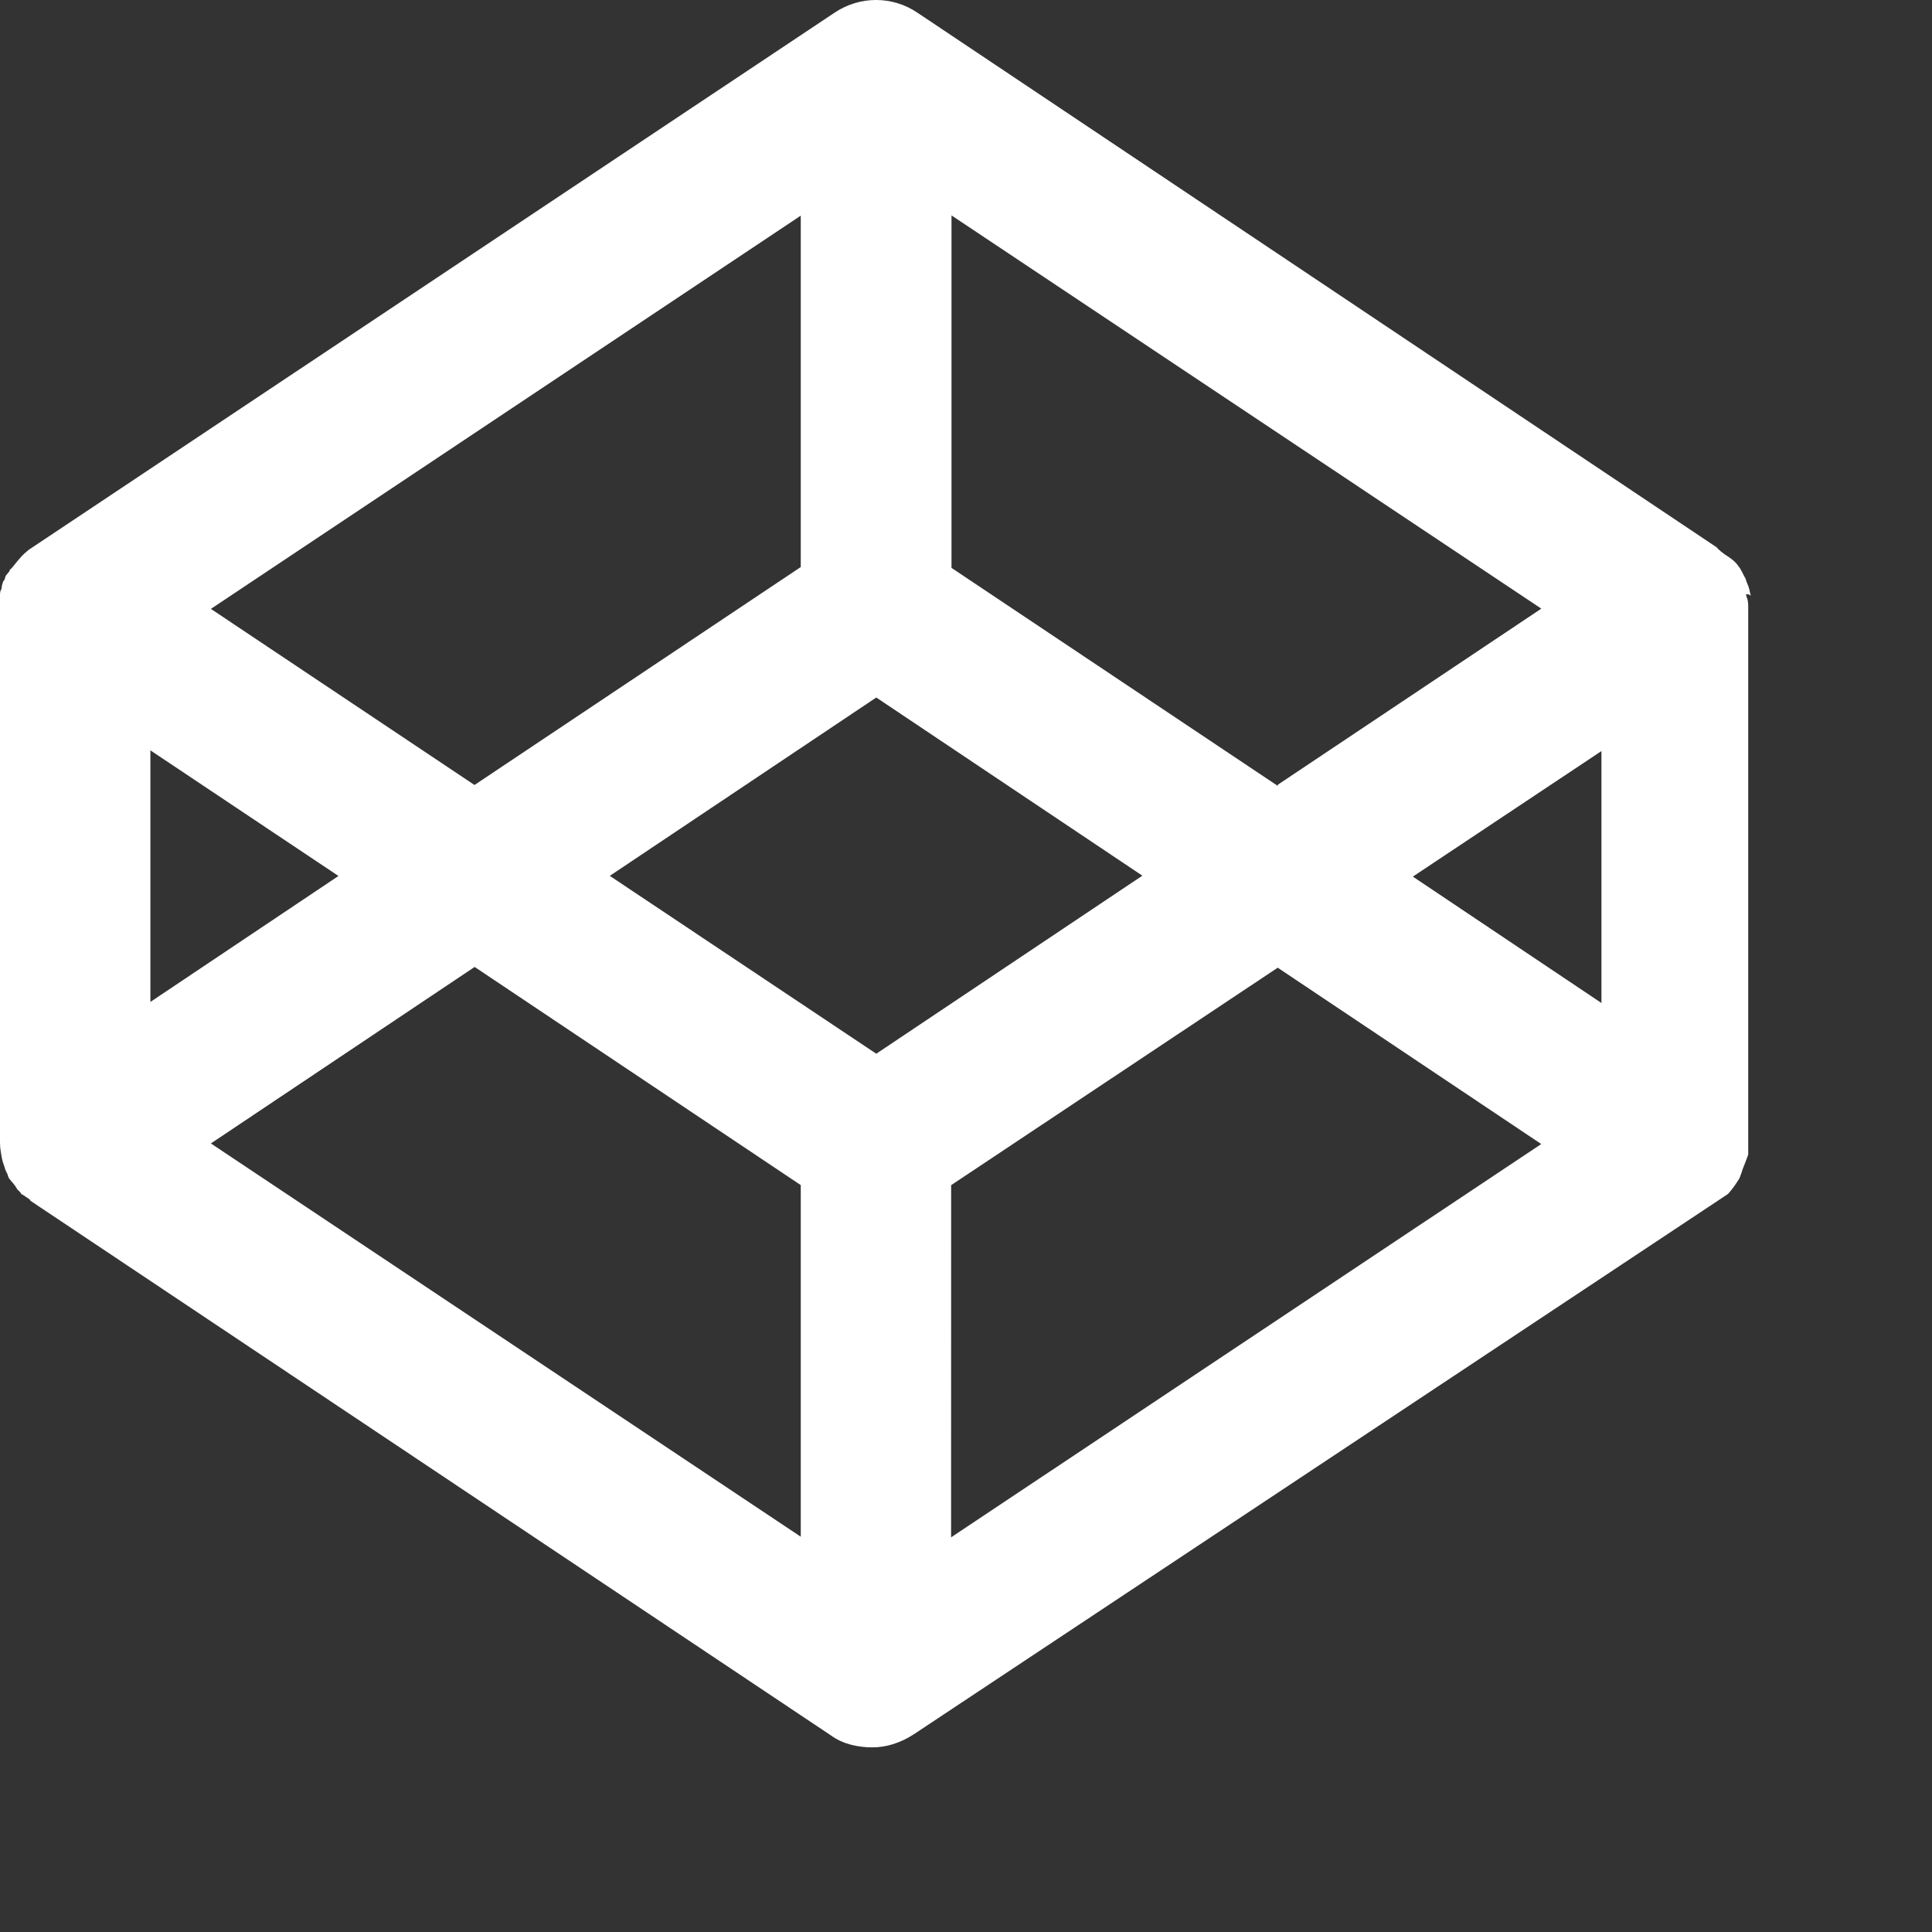 <svg width="40" height="40" viewBox="0 0 32 32" fill="none" xmlns="http://www.w3.org/2000/svg">
<rect x="0" y="0" width="32" height="32" fill="#333333" stroke="none"/>
<path d="M28.998 9.869L28.974 9.761L28.956 9.704C28.941 9.671 28.931 9.642 28.919 9.609C28.919 9.59 28.904 9.572 28.894 9.552L28.851 9.468L28.819 9.411L28.762 9.335L28.71 9.283L28.634 9.226L28.577 9.189L28.507 9.137L28.455 9.09L28.436 9.067L15.198 0.212C14.782 -0.071 14.24 -0.071 13.82 0.212L0.478 9.105L0.406 9.166L0.359 9.213L0.297 9.283L0.255 9.335L0.193 9.411C0.17 9.429 0.156 9.443 0.156 9.462L0.094 9.538L0.072 9.609C0.047 9.623 0.047 9.656 0.033 9.694L0.024 9.755C0 9.792 0 9.825 0 9.864V18.921C0 18.978 0.005 19.03 0.014 19.085L0.024 19.142C0.028 19.176 0.038 19.214 0.047 19.247L0.066 19.304C0.08 19.337 0.084 19.37 0.099 19.398L0.127 19.455C0.127 19.47 0.141 19.507 0.16 19.531L0.198 19.578C0.217 19.592 0.235 19.625 0.255 19.648L0.287 19.7L0.334 19.747C0.349 19.761 0.349 19.786 0.373 19.786L0.443 19.833L0.495 19.87L0.505 19.889L13.763 28.744C13.962 28.89 14.216 28.942 14.452 28.942C14.683 28.942 14.92 28.866 15.136 28.725L28.621 19.776L28.682 19.704L28.725 19.647L28.772 19.577L28.811 19.516L28.843 19.431L28.862 19.37L28.899 19.276L28.919 19.224L28.956 19.125V10.063C28.956 10.006 28.956 9.95 28.931 9.893L28.918 9.841L28.969 9.846L28.998 9.869ZM14.514 17.453L10.1 14.507L14.514 11.553L18.921 14.504L14.514 17.453ZM13.263 9.392L7.859 13.002L3.493 10.085L13.263 3.572V9.392ZM5.612 14.505L2.491 16.595V12.428L5.612 14.513V14.505ZM7.859 16.014L13.263 19.629V25.453L3.493 18.939L7.864 16.014H7.859ZM15.754 19.63L21.163 16.028L25.528 18.949L15.753 25.463L15.754 19.63ZM23.405 14.517L26.525 12.44V16.613L23.405 14.522V14.517ZM21.164 13.017L15.76 9.406V3.568L25.529 10.081L21.164 12.998V13.017Z" fill="white"/>
</svg>
